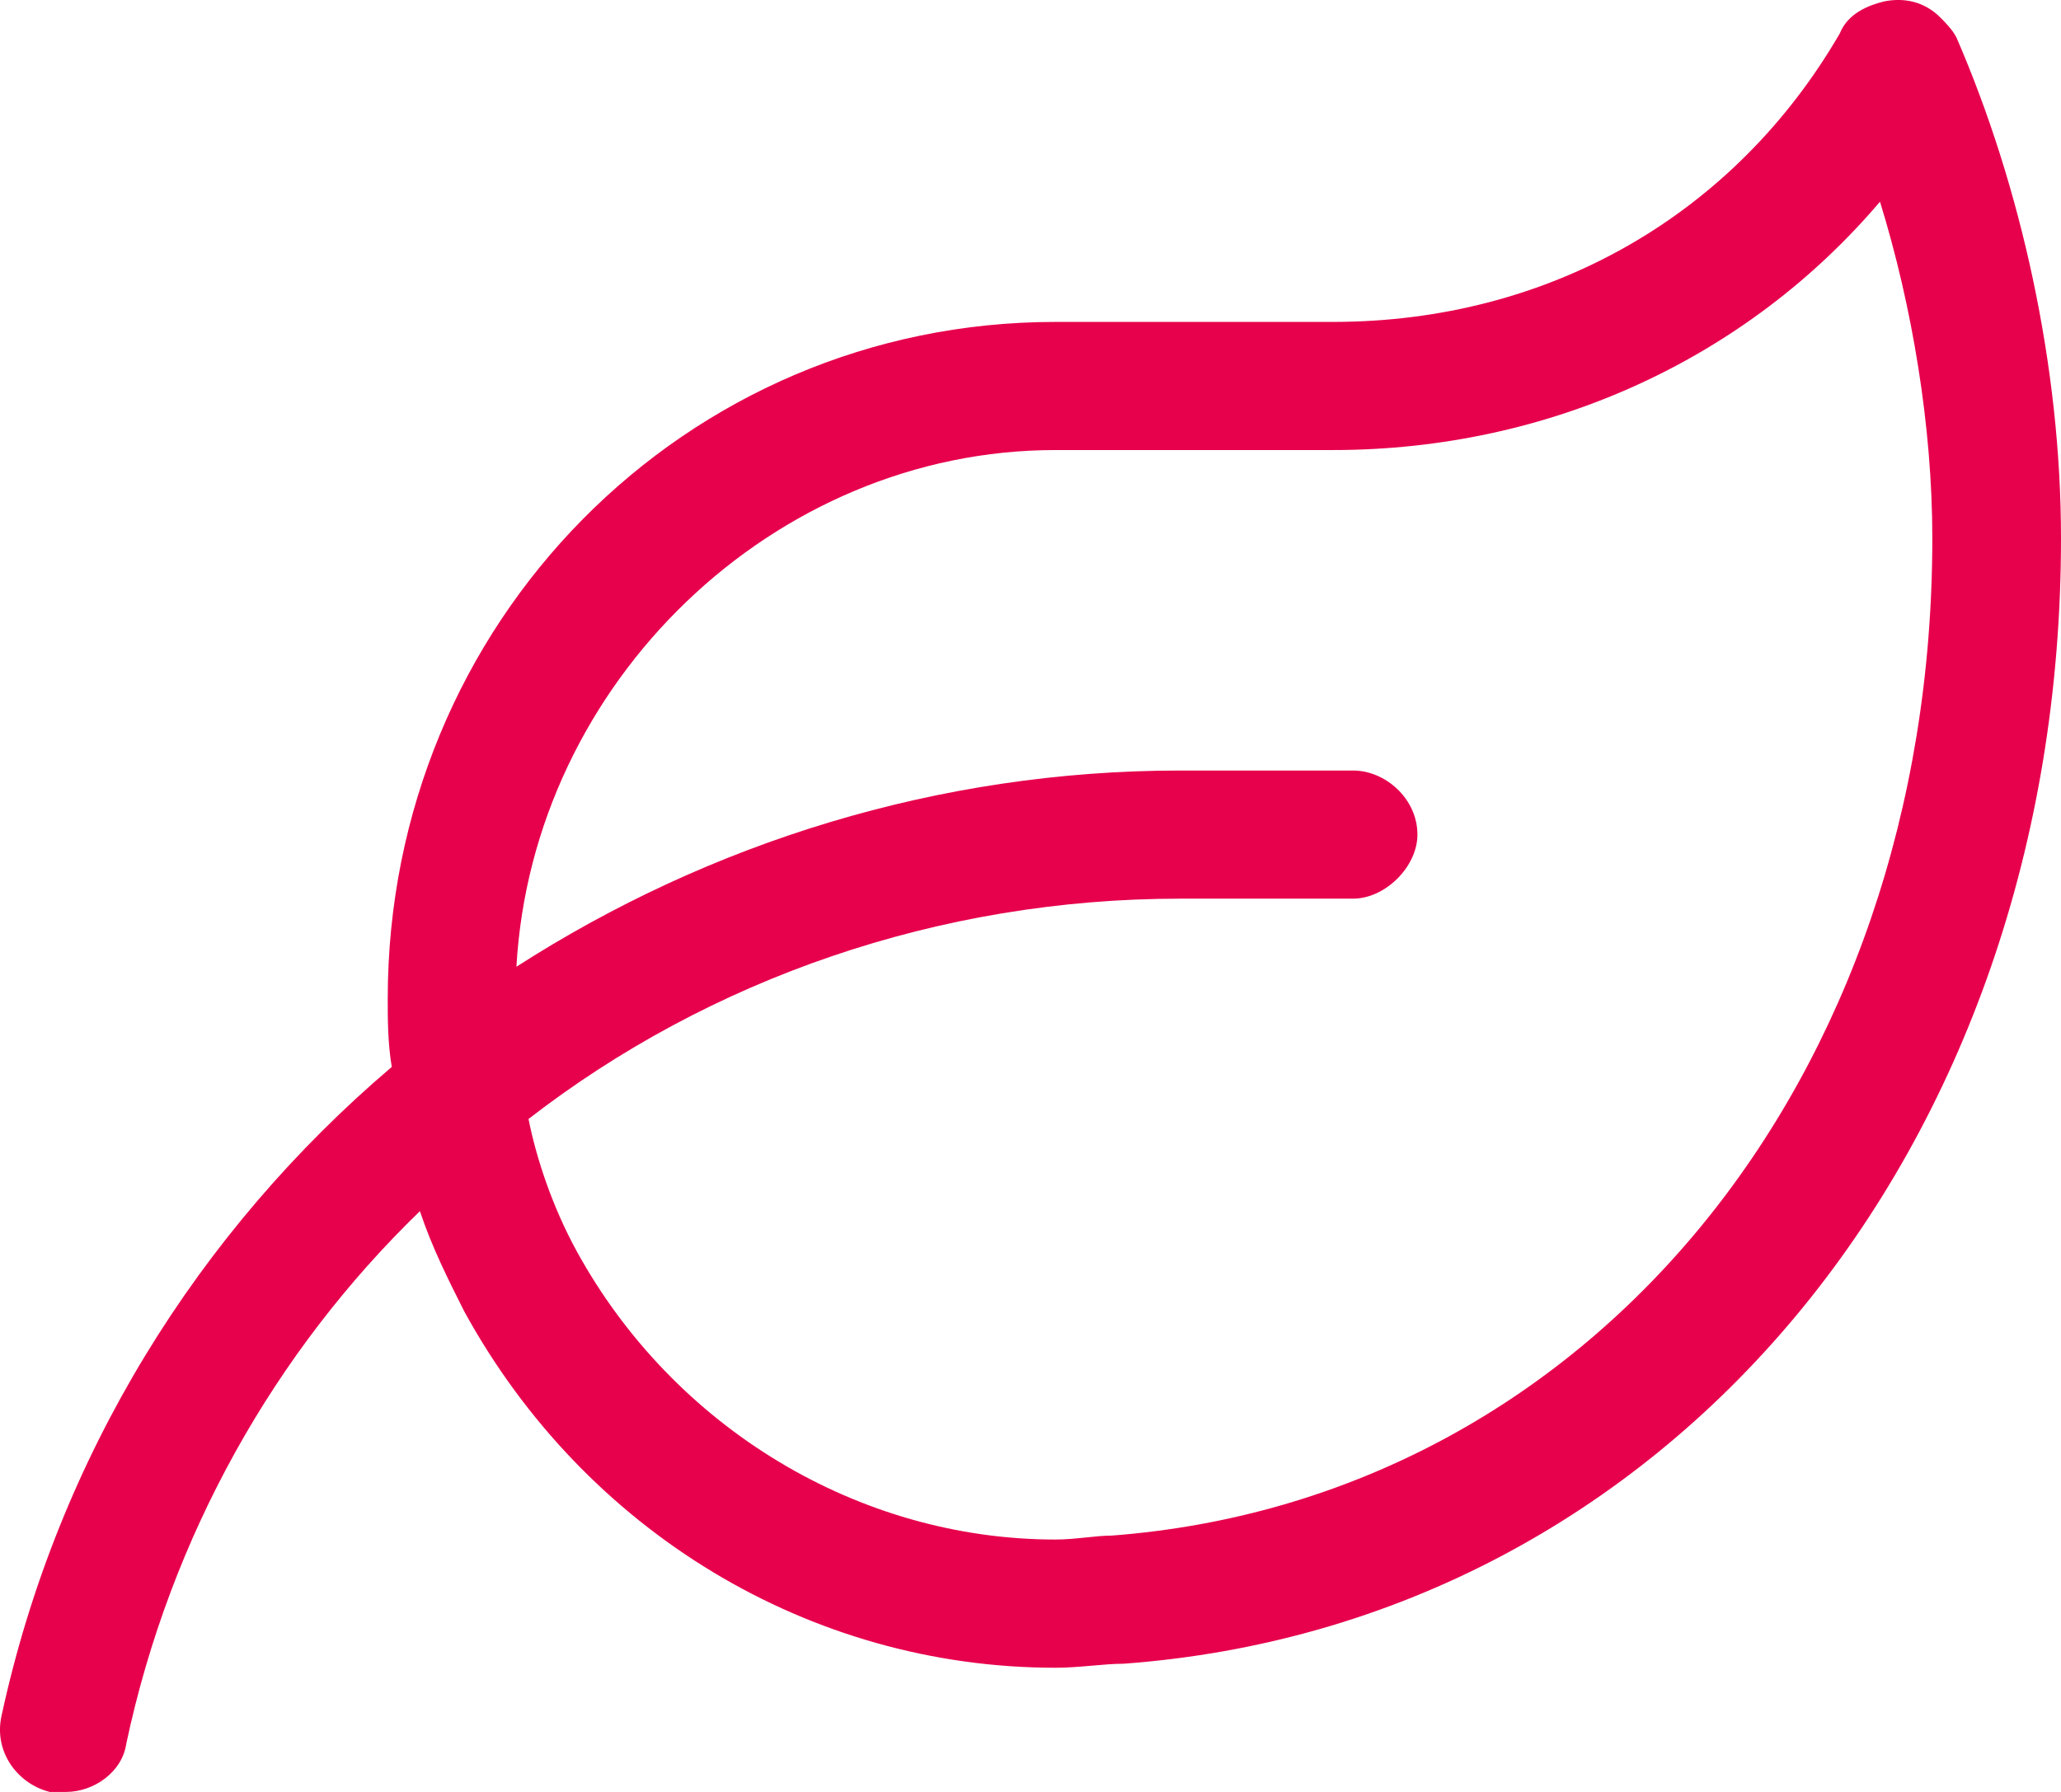 <svg width="23" height="20" viewBox="0 0 23 20" fill="none" xmlns="http://www.w3.org/2000/svg">
<path d="M21.833 0.418C21.788 0.329 21.698 0.24 21.653 0.195C21.474 0.016 21.249 -0.029 21.025 0.016C20.845 0.061 20.621 0.15 20.531 0.374C19.364 2.386 17.299 3.593 14.875 3.593L11.778 3.593C7.648 3.593 4.327 6.946 4.327 11.148C4.327 11.372 4.327 11.64 4.372 11.908C2.217 13.741 0.646 16.245 0.017 19.151C-0.072 19.553 0.197 19.911 0.556 20C0.601 20 0.646 20 0.736 20C1.05 20 1.364 19.776 1.409 19.463C1.903 17.139 3.07 15.082 4.686 13.518C4.82 13.92 5 14.277 5.18 14.635C6.526 17.094 9.04 18.614 11.778 18.614C12.047 18.614 12.317 18.569 12.541 18.569C18.601 18.122 23 12.847 23 6.007C23 4.084 22.551 2.073 21.833 0.418ZM12.406 17.139C12.227 17.139 12.002 17.183 11.778 17.183C9.579 17.183 7.514 15.932 6.436 13.965C6.167 13.473 5.987 12.936 5.898 12.489C7.918 10.925 10.476 10.03 13.17 10.03L15.1 10.03C15.459 10.03 15.818 9.673 15.818 9.315C15.818 8.913 15.459 8.6 15.1 8.6L13.17 8.6C10.476 8.6 7.918 9.405 5.763 10.79C5.943 7.616 8.636 5.023 11.778 5.023H14.875C17.299 5.023 19.499 3.995 20.98 2.251C21.339 3.414 21.564 4.755 21.564 6.007C21.564 12.087 17.703 16.736 12.406 17.139Z" fill="#E7004C"/>
</svg>
